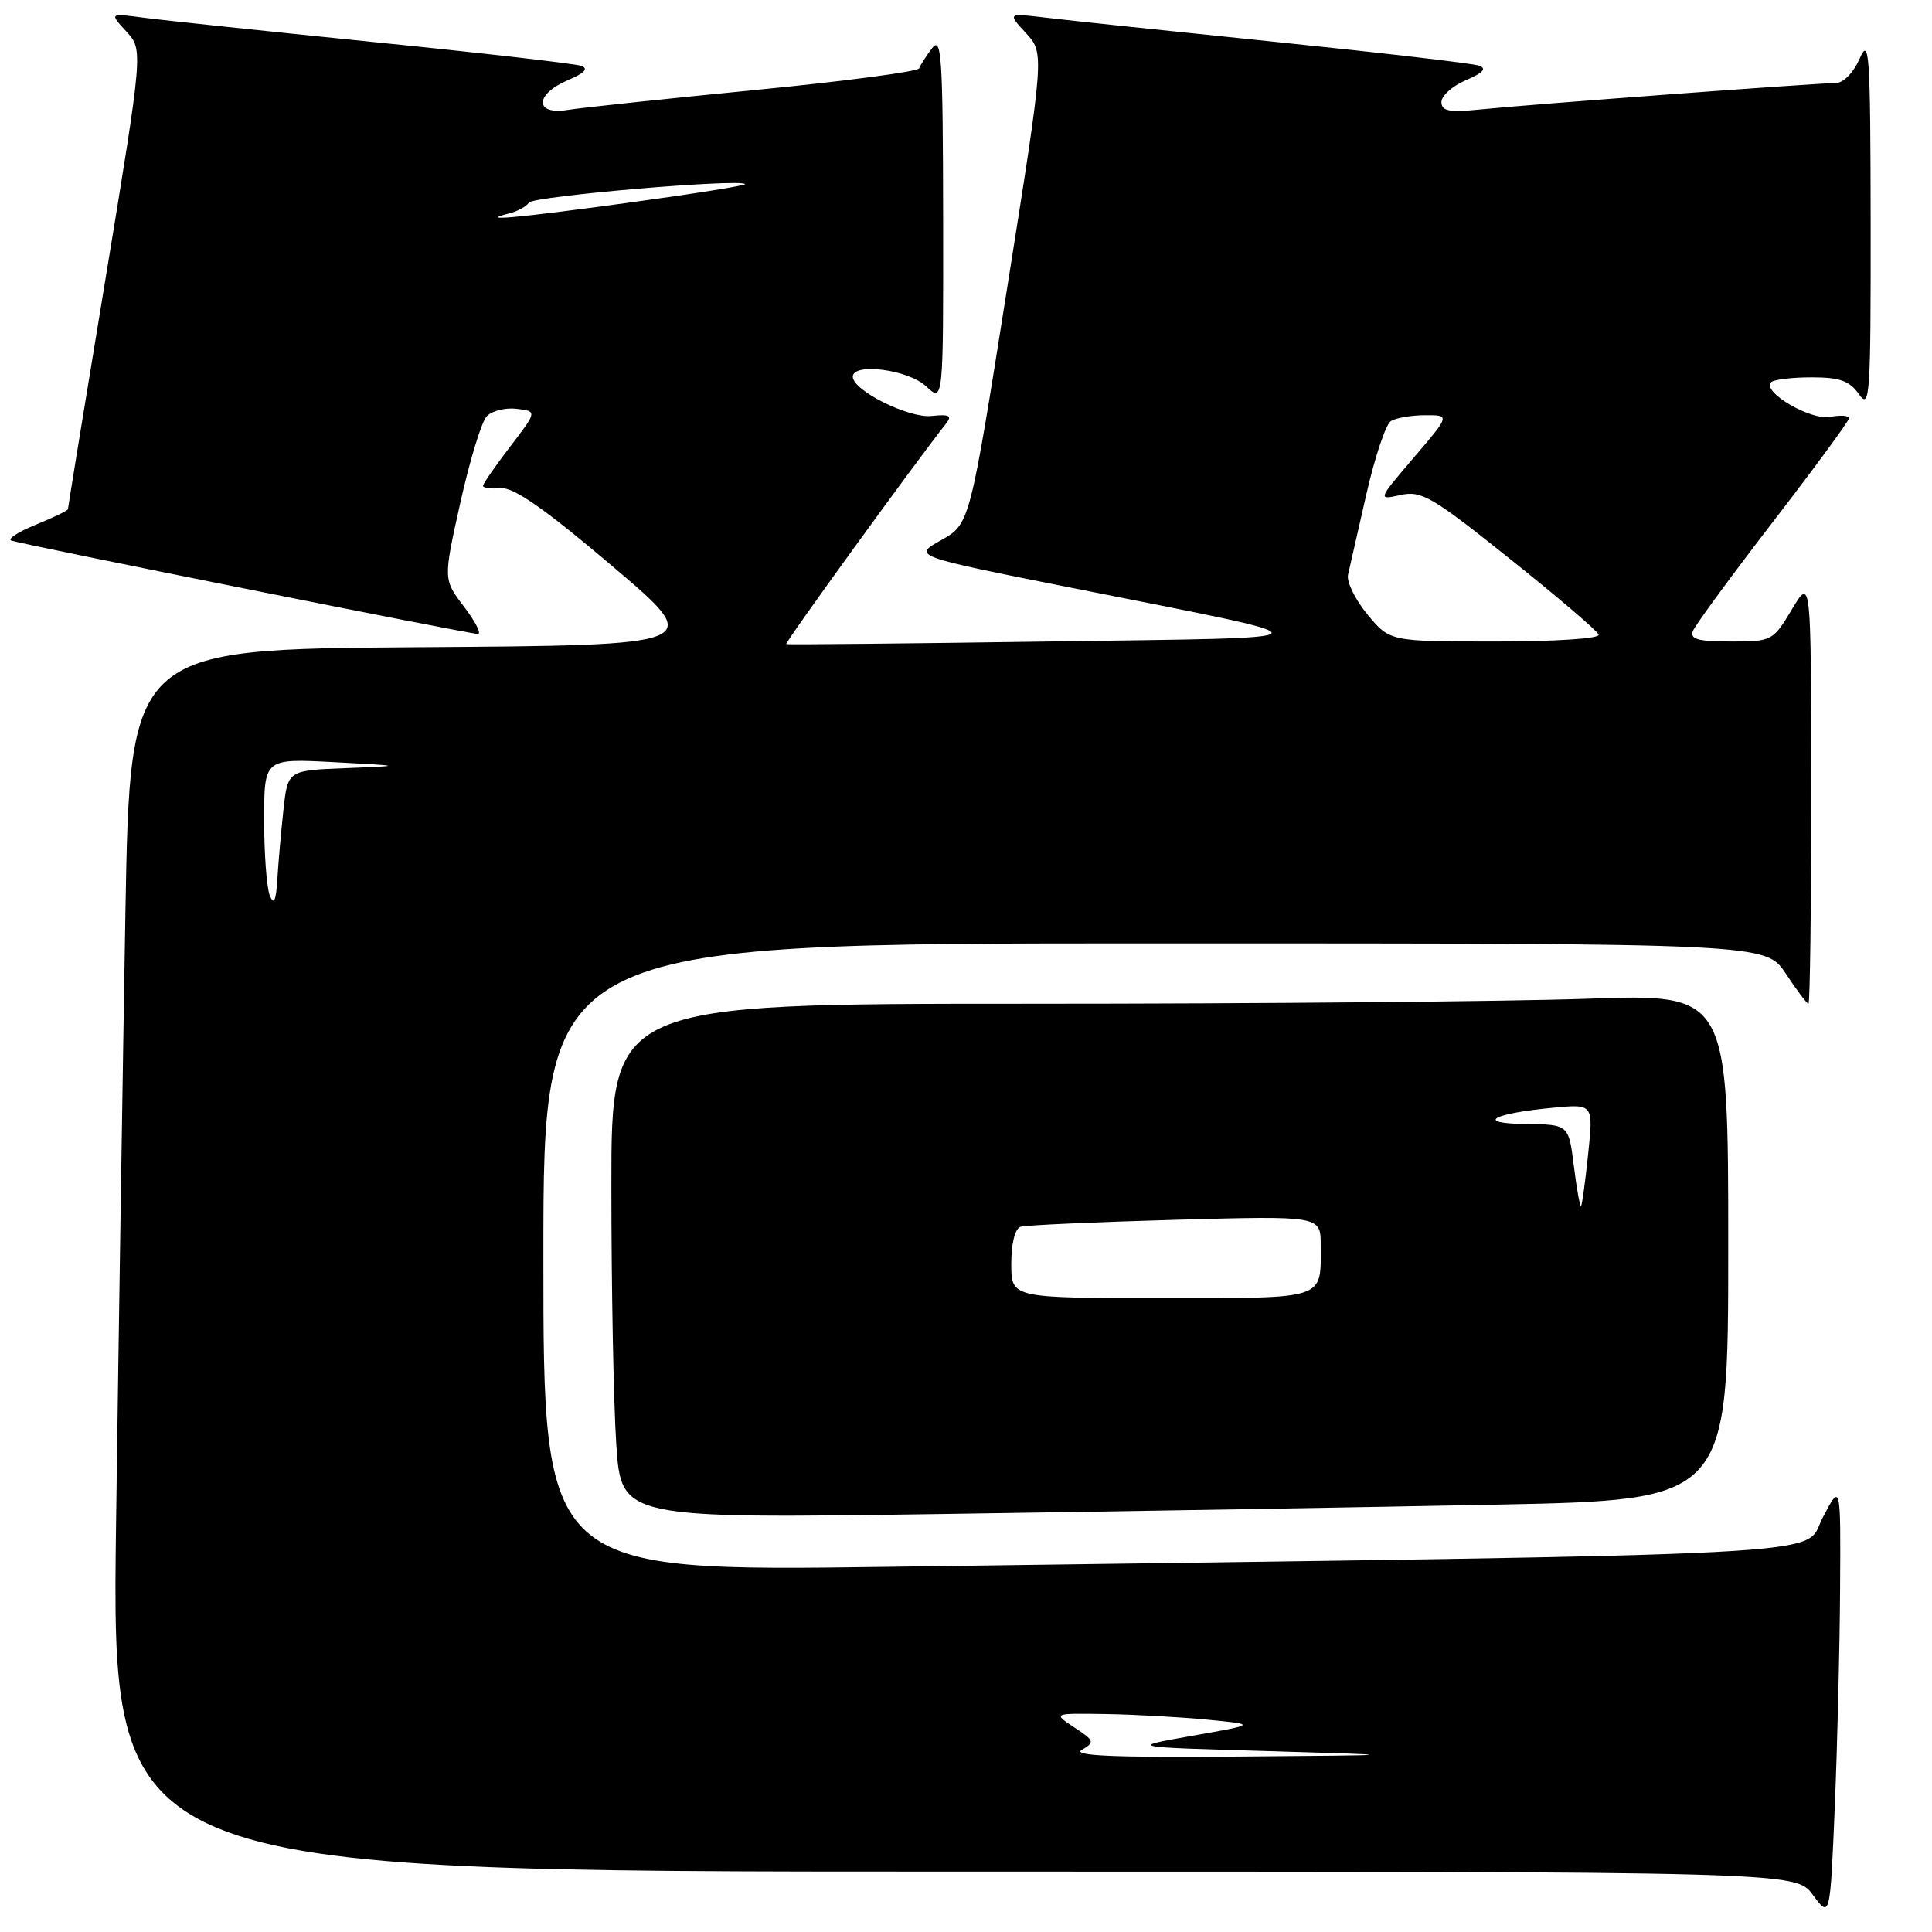 <?xml version="1.0" encoding="UTF-8" standalone="no"?>
<!DOCTYPE svg PUBLIC "-//W3C//DTD SVG 1.1//EN" "http://www.w3.org/Graphics/SVG/1.1/DTD/svg11.dtd" >
<svg xmlns="http://www.w3.org/2000/svg" xmlns:xlink="http://www.w3.org/1999/xlink" version="1.1" viewBox="0 0 256 256">
 <g >
 <path fill="currentColor"
d=" M 243.82 210.50 C 243.91 196.50 243.91 196.50 241.50 201.13 C 238.80 206.30 247.59 205.84 117.75 207.61 C 72.00 208.24 72.00 208.24 72.00 166.62 C 72.00 125.00 72.00 125.00 152.99 125.00 C 233.97 125.00 233.97 125.00 236.62 129.00 C 238.07 131.20 239.43 133.00 239.63 133.00 C 239.83 133.00 240.00 120.29 239.99 104.75 C 239.98 76.50 239.98 76.50 237.43 80.75 C 234.93 84.93 234.80 85.00 229.34 85.00 C 225.00 85.00 223.90 84.69 224.32 83.61 C 224.62 82.84 229.39 76.33 234.93 69.14 C 240.47 61.95 245.00 55.78 245.00 55.42 C 245.00 55.06 243.88 54.98 242.51 55.24 C 239.93 55.74 233.42 51.92 234.68 50.65 C 235.04 50.29 237.45 50.00 240.04 50.00 C 243.80 50.00 245.07 50.46 246.33 52.25 C 247.77 54.32 247.89 52.50 247.87 29.50 C 247.84 7.02 247.69 4.83 246.42 7.75 C 245.59 9.63 244.26 11.00 243.25 11.00 C 240.84 11.00 202.72 13.83 196.25 14.49 C 192.01 14.92 191.00 14.73 191.00 13.51 C 191.00 12.68 192.46 11.38 194.25 10.62 C 196.50 9.66 197.04 9.08 196.00 8.70 C 195.18 8.40 183.03 6.99 169.00 5.55 C 154.97 4.11 141.25 2.67 138.50 2.33 C 133.50 1.73 133.50 1.73 135.94 4.38 C 138.39 7.04 138.39 7.04 133.44 38.24 C 128.50 69.44 128.50 69.44 124.71 71.57 C 120.91 73.69 120.91 73.69 142.21 77.93 C 177.66 84.98 177.90 84.44 139.00 85.00 C 120.03 85.28 104.36 85.43 104.18 85.35 C 103.92 85.22 121.27 61.30 125.34 56.15 C 126.19 55.08 125.81 54.87 123.42 55.12 C 120.41 55.44 113.00 51.74 113.00 49.92 C 113.00 48.02 120.34 48.97 122.69 51.17 C 125.00 53.35 125.00 53.35 124.97 28.92 C 124.94 7.51 124.76 4.73 123.50 6.39 C 122.72 7.43 121.94 8.63 121.79 9.06 C 121.63 9.48 111.83 10.78 100.00 11.93 C 88.17 13.09 77.04 14.27 75.25 14.56 C 70.82 15.28 70.82 12.51 75.25 10.62 C 77.48 9.67 78.03 9.08 77.00 8.72 C 76.17 8.43 63.80 7.01 49.50 5.57 C 35.20 4.12 21.48 2.67 19.00 2.34 C 14.50 1.74 14.50 1.74 16.74 4.17 C 18.97 6.60 18.97 6.60 13.99 36.88 C 11.24 53.53 9.00 67.30 9.00 67.47 C 9.00 67.64 7.09 68.57 4.75 69.52 C 2.41 70.48 0.95 71.42 1.50 71.63 C 2.88 72.13 62.19 84.00 63.32 84.00 C 63.83 84.00 63.00 82.38 61.49 80.39 C 58.73 76.78 58.73 76.78 60.99 66.64 C 62.23 61.06 63.80 55.90 64.49 55.17 C 65.17 54.44 66.96 53.99 68.46 54.17 C 71.18 54.50 71.18 54.50 67.59 59.19 C 65.62 61.77 64.00 64.10 64.00 64.38 C 64.00 64.65 65.07 64.79 66.37 64.69 C 68.08 64.55 72.21 67.44 81.12 75.00 C 93.50 85.50 93.50 85.50 55.37 85.76 C 17.24 86.02 17.24 86.02 16.62 120.76 C 16.29 139.87 15.73 176.31 15.38 201.75 C 14.76 248.00 14.76 248.00 126.35 248.00 C 237.94 248.00 237.94 248.00 240.22 251.09 C 242.50 254.18 242.50 254.18 243.12 239.34 C 243.46 231.18 243.78 218.20 243.82 210.50 Z  M 198.25 199.37 C 229.00 198.76 229.00 198.76 229.00 165.22 C 229.00 131.68 229.00 131.68 210.25 132.34 C 199.94 132.70 166.64 133.00 136.25 133.00 C 81.00 133.00 81.00 133.00 81.01 157.25 C 81.01 170.59 81.30 185.94 81.66 191.36 C 82.32 201.23 82.32 201.23 124.91 200.61 C 148.33 200.27 181.34 199.71 198.25 199.37 Z  M 143.36 231.86 C 145.09 230.85 145.02 230.65 142.36 228.90 C 139.50 227.01 139.50 227.01 146.50 227.12 C 150.35 227.18 156.43 227.52 160.00 227.87 C 166.50 228.50 166.50 228.50 158.00 230.00 C 149.50 231.50 149.50 231.50 168.00 232.03 C 186.50 232.57 186.50 232.57 164.00 232.75 C 147.49 232.89 141.99 232.65 143.36 231.86 Z  M 35.75 118.67 C 35.34 117.66 35.00 113.16 35.00 108.67 C 35.00 100.50 35.00 100.50 44.25 100.99 C 53.50 101.48 53.50 101.48 45.82 101.78 C 38.13 102.08 38.13 102.08 37.56 107.29 C 37.25 110.16 36.88 114.30 36.75 116.50 C 36.57 119.39 36.29 119.99 35.75 118.67 Z  M 181.19 81.41 C 179.56 79.44 178.41 77.08 178.62 76.16 C 178.83 75.25 179.92 70.47 181.04 65.53 C 182.16 60.60 183.63 56.22 184.29 55.80 C 184.96 55.38 187.00 55.02 188.83 55.02 C 192.15 55.00 192.15 55.00 187.34 60.63 C 182.53 66.26 182.53 66.26 185.59 65.59 C 188.35 64.98 189.75 65.80 200.07 74.05 C 206.36 79.07 211.65 83.58 211.83 84.09 C 212.02 84.61 206.19 85.00 198.16 85.00 C 184.15 85.00 184.15 85.00 181.19 81.41 Z  M 67.50 28.27 C 68.60 27.99 69.76 27.35 70.08 26.85 C 70.61 26.00 97.99 23.65 98.72 24.39 C 98.90 24.57 91.95 25.68 83.27 26.86 C 68.28 28.91 63.08 29.37 67.50 28.27 Z  M 134.00 167.47 C 134.00 164.72 134.49 162.79 135.25 162.55 C 135.94 162.34 145.16 161.93 155.75 161.63 C 175.00 161.10 175.00 161.10 175.00 164.97 C 175.00 172.33 176.00 172.00 153.89 172.00 C 134.00 172.00 134.00 172.00 134.00 167.47 Z  M 208.55 154.55 C 207.86 149.00 207.86 149.00 202.18 148.94 C 195.42 148.86 197.64 147.55 205.81 146.78 C 211.13 146.28 211.13 146.28 210.44 152.89 C 210.06 156.53 209.64 159.63 209.50 159.80 C 209.36 159.96 208.93 157.60 208.55 154.55 Z "/>
</g>
</svg>